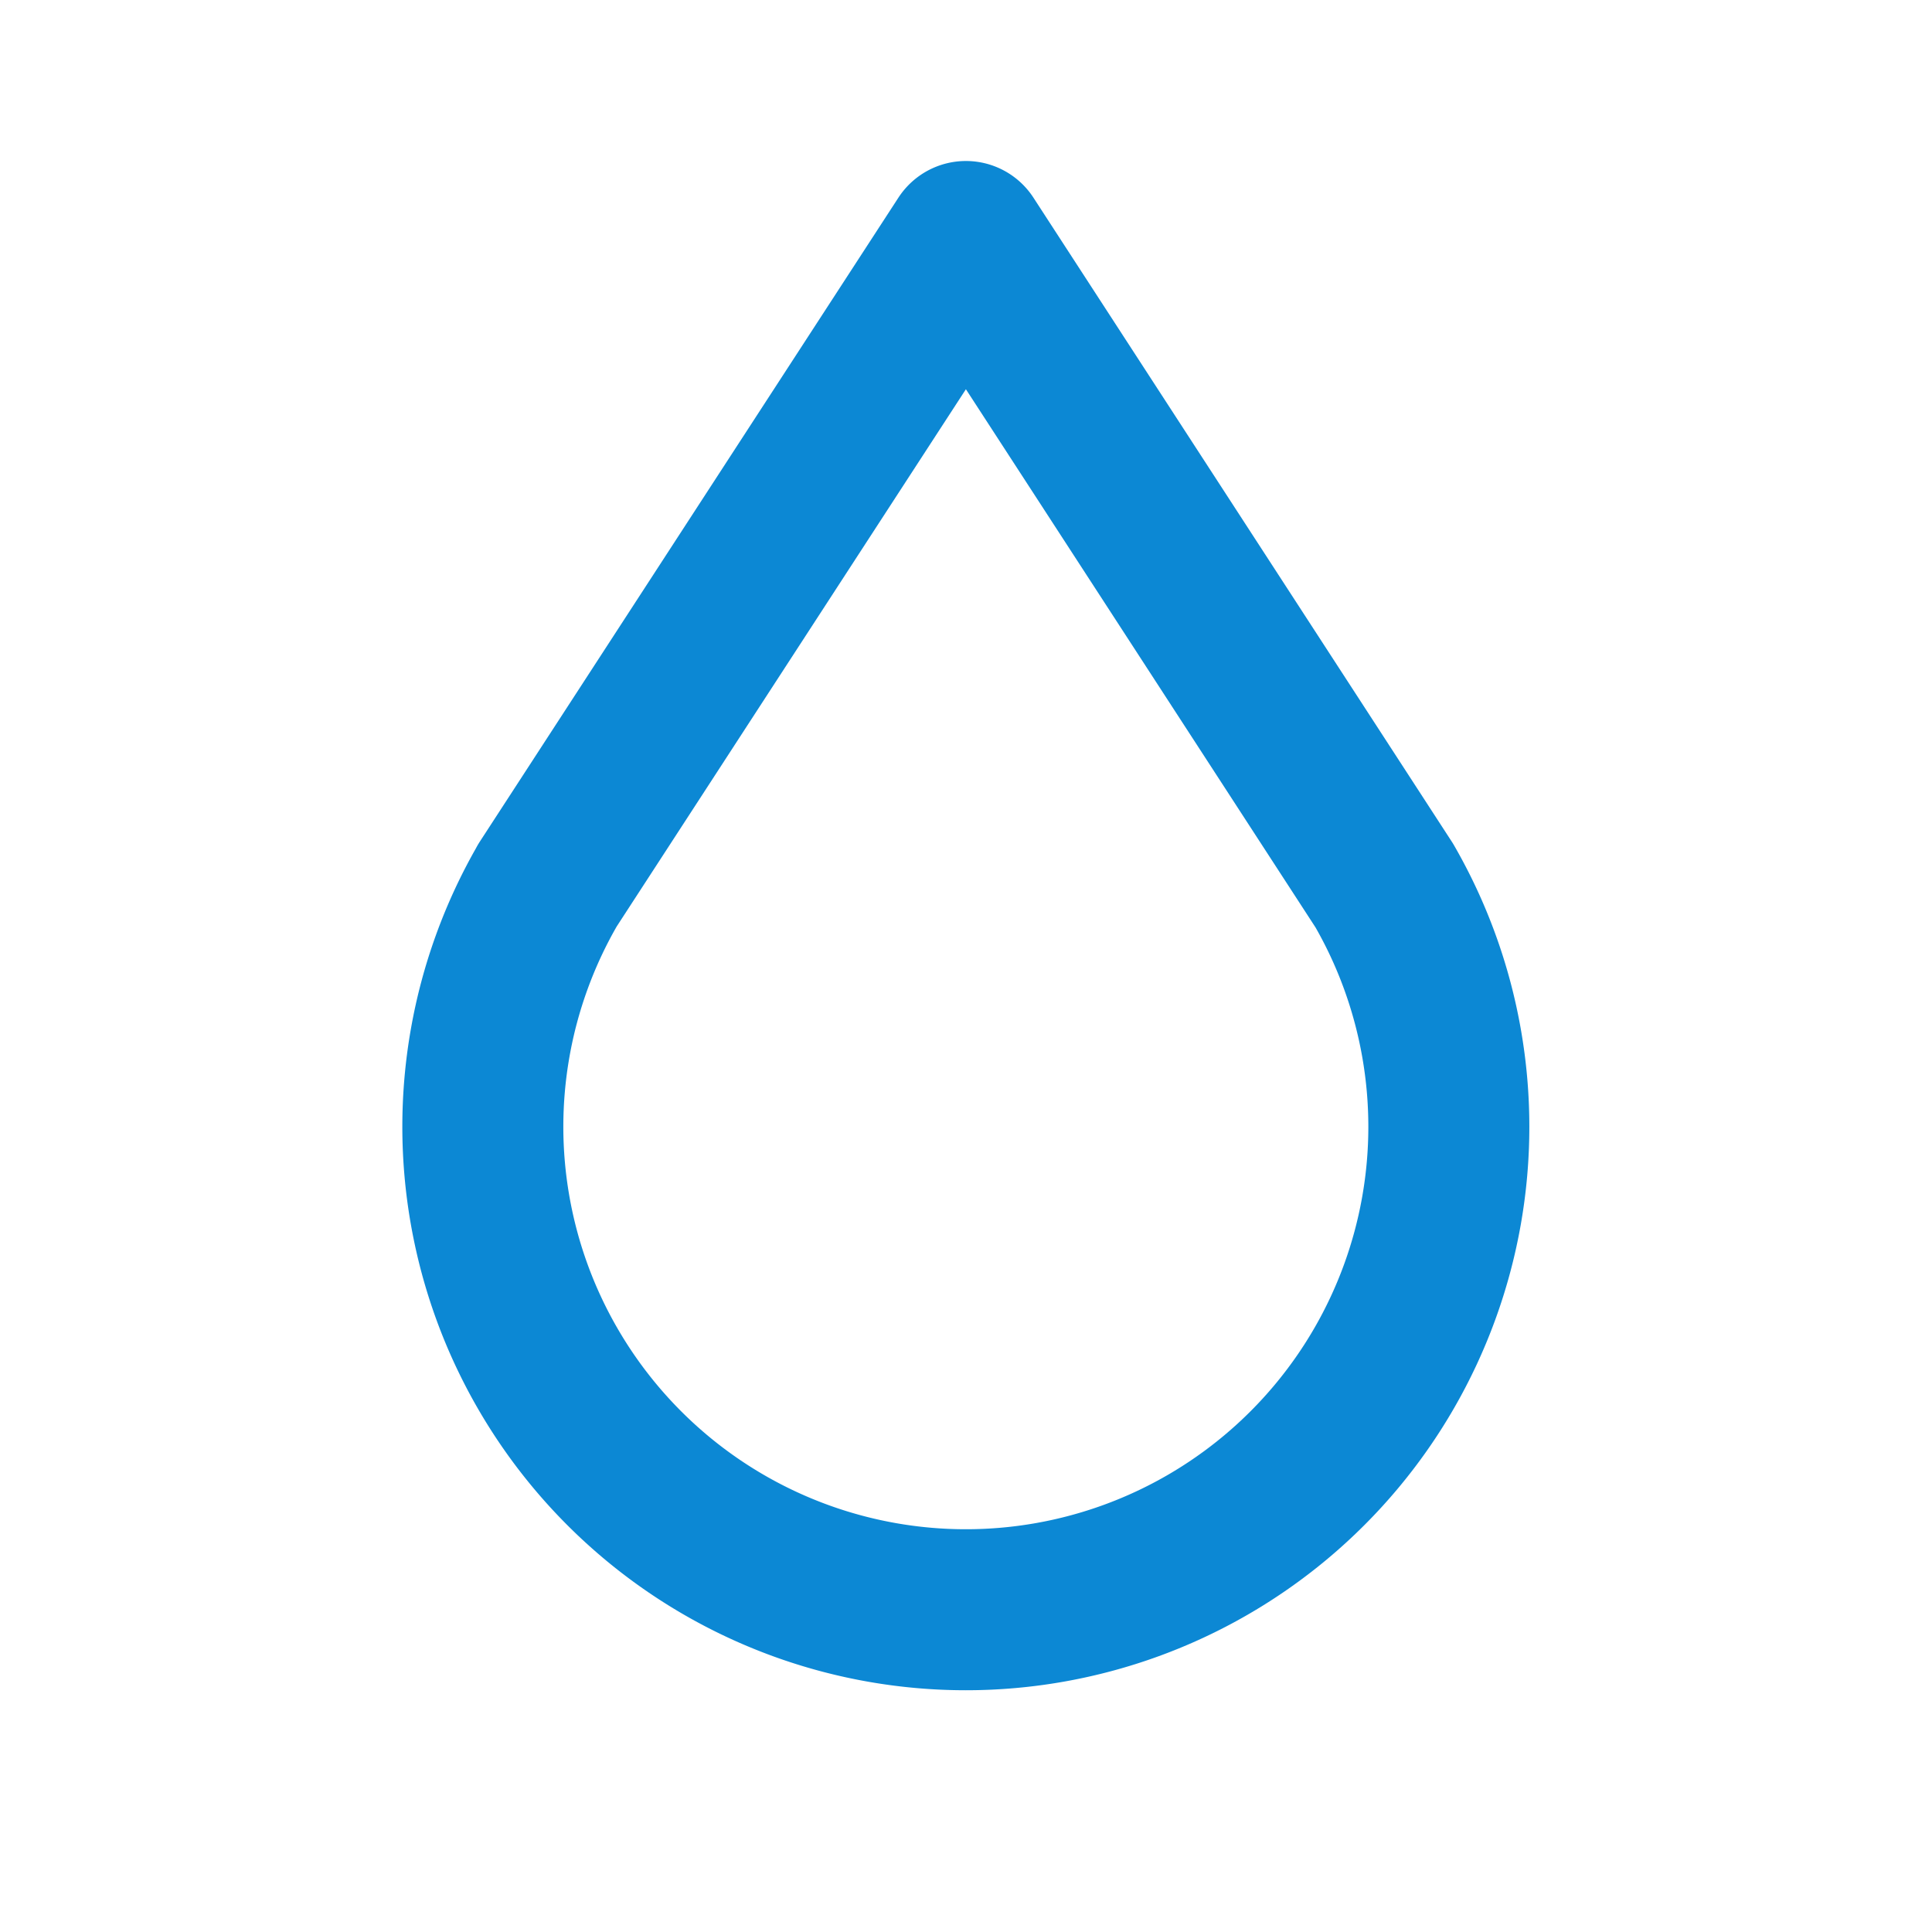 <svg width="46" height="46" fill="none" stroke="#0c88d4" stroke-linecap="round" stroke-linejoin="round" stroke-width="2" viewBox="0 0 24 24" xmlns="http://www.w3.org/2000/svg">
  <path d="M6.8 11a6 6 0 1 0 10.396 0l-5.197-8-5.2 8H6.8Z"></path>
</svg>